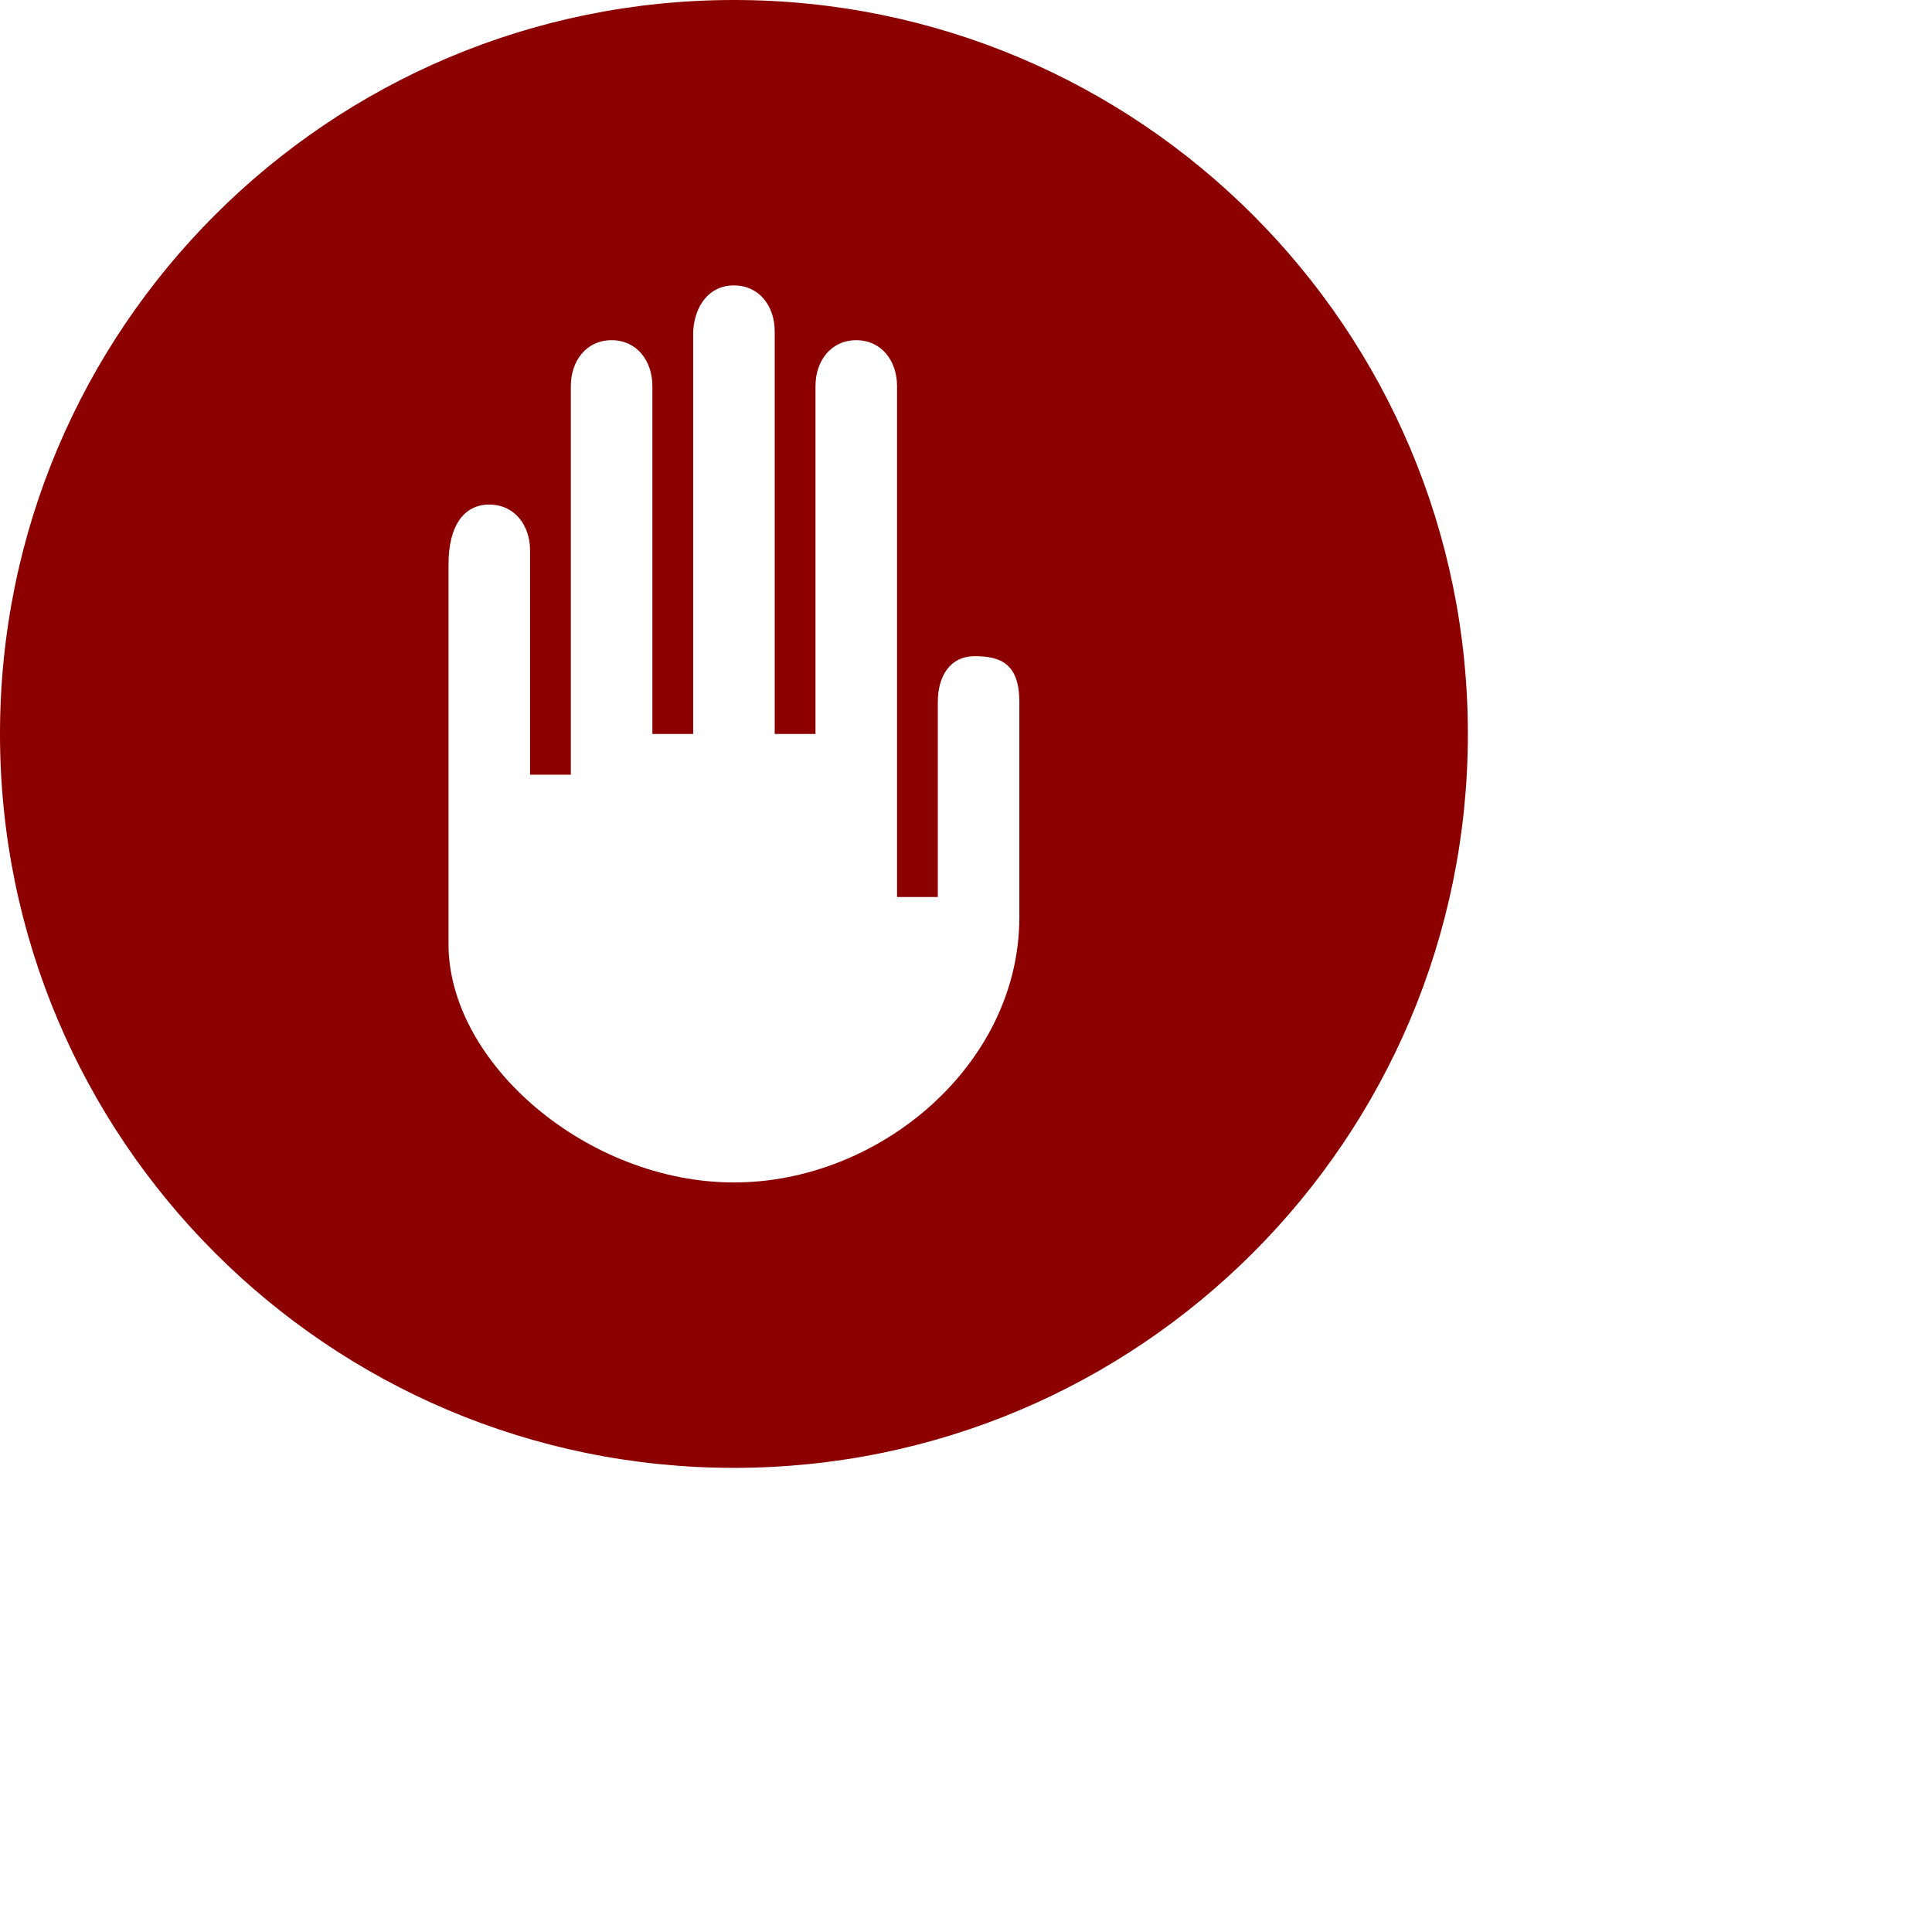 <?xml version="1.0" encoding="UTF-8" standalone="no"?>
<!-- Created with Inkscape (http://www.inkscape.org/) -->

<svg
   xmlns:dc="http://purl.org/dc/elements/1.1/"
   xmlns:cc="http://creativecommons.org/ns#"
   xmlns:rdf="http://www.w3.org/1999/02/22-rdf-syntax-ns#"
   xmlns:svg="http://www.w3.org/2000/svg"
   xmlns="http://www.w3.org/2000/svg"
   version="1.1"
   width="2048"
   height="2048"
   id="svg3005">
  <defs
     id="defs5498" />
  <g
     transform="translate(0,1048)"
     id="layer1">
    <path
       d="m 778,-1048 c -429.586,0 -778,348.276 -778,778 0,429.612 348.414,778 778,778 429.694,0 778,-348.388 778,-778 0,-429.724 -348.306,-778 -778,-778 z m 0,302.556 c 26.742,0 43.231,21.849 43.222,48.625 l 0,426.819 43.222,0 0,-368.742 c 0,-26.793 16.459,-48.625 43.222,-48.625 26.767,0 43.222,21.832 43.222,48.625 l 0,541.631 43.222,0 0,-206.658 c 0,-26.798 12.409,-48.625 39.172,-48.625 26.763,0 47.272,7.27 47.272,48.625 l 0,228.27 C 1080.526,79.931 933.181,205.444 778,205.444 622.824,205.406 475.488,79.184 475.444,-47.133 l 0,-402.511 c 0,-41.346 16.481,-63.48 43.222,-63.48 26.75,0 43.222,21.84 43.222,48.625 l 0,237.722 43.222,0 0,-411.964 c 0,-26.793 16.472,-48.625 43.222,-48.625 26.755,0 43.222,21.832 43.222,48.625 l 0,368.742 43.222,0 0,-426.819 c 1.66,-26.724 16.472,-48.625 43.222,-48.625 z"
       id="path28344-6-4-4"
       style="fill:#8c0000;fill-opacity:1;fill-rule:nonzero;stroke:none" />
  </g>
</svg>

